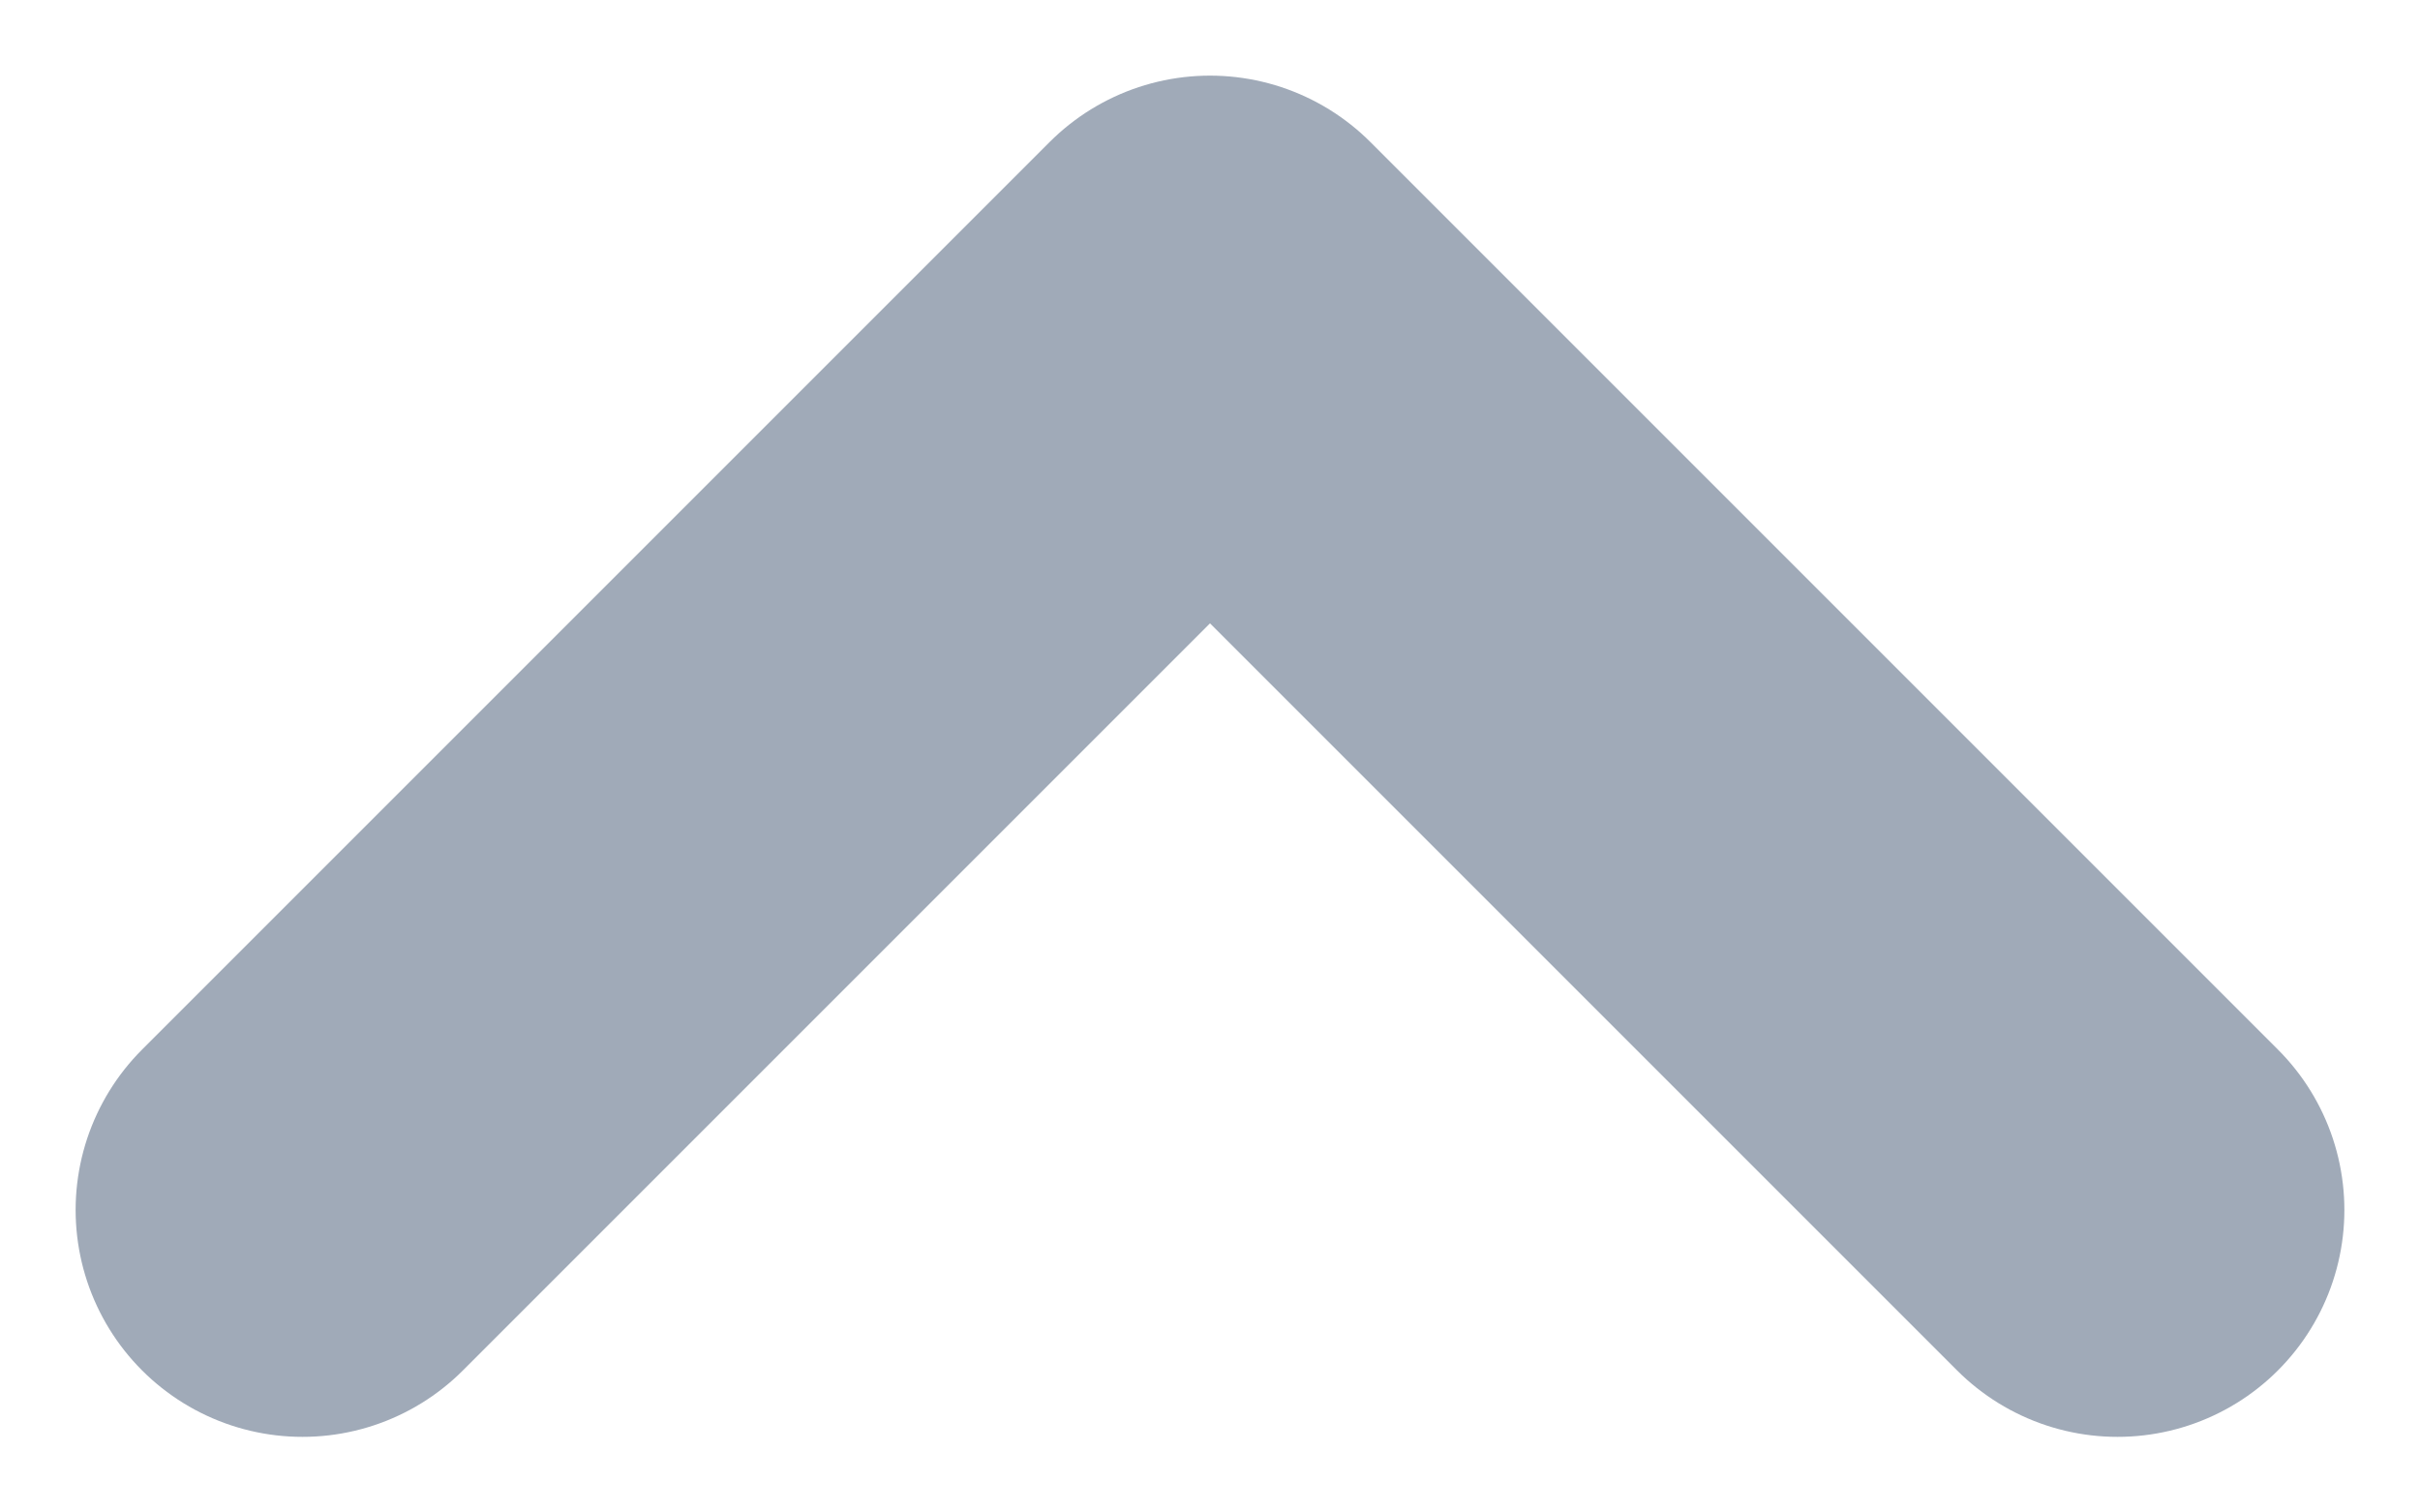<svg width="8" height="5" viewBox="0 0 8 5" fill="none" xmlns="http://www.w3.org/2000/svg">
<path d="M1 4L4 1L7 4" stroke="#A0AAB8" stroke-width="1.5" stroke-linecap="round" stroke-linejoin="round"/>
</svg>
